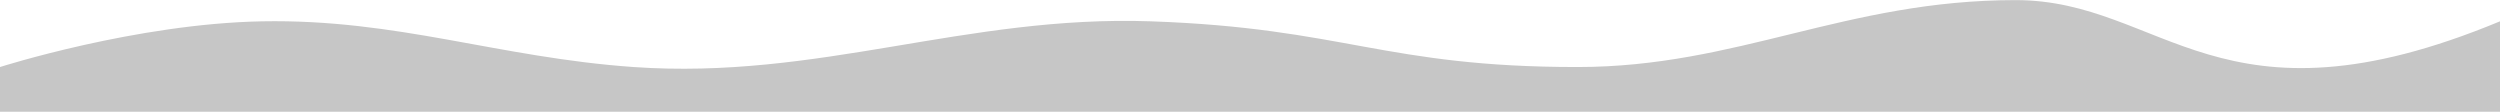 <svg width="1969" height="88" viewBox="0 0 1969 88" fill="none" xmlns="http://www.w3.org/2000/svg">
<path d="M206.5 16.796C107.03 18.629 0 52.794 0 52.794L0 88L1969 88V16.796C1748 108.5 1703.95 0.082 1587.5 0.082C1453.61 0.082 1368.52 52.794 1242.5 52.794C1090.26 52.794 1058.53 22.087 906.5 16.796C760.718 11.722 644.577 63.008 499 52.794C392.713 45.336 312.972 14.833 206.5 16.796Z" fill="#C6C6C6"/>
</svg>
